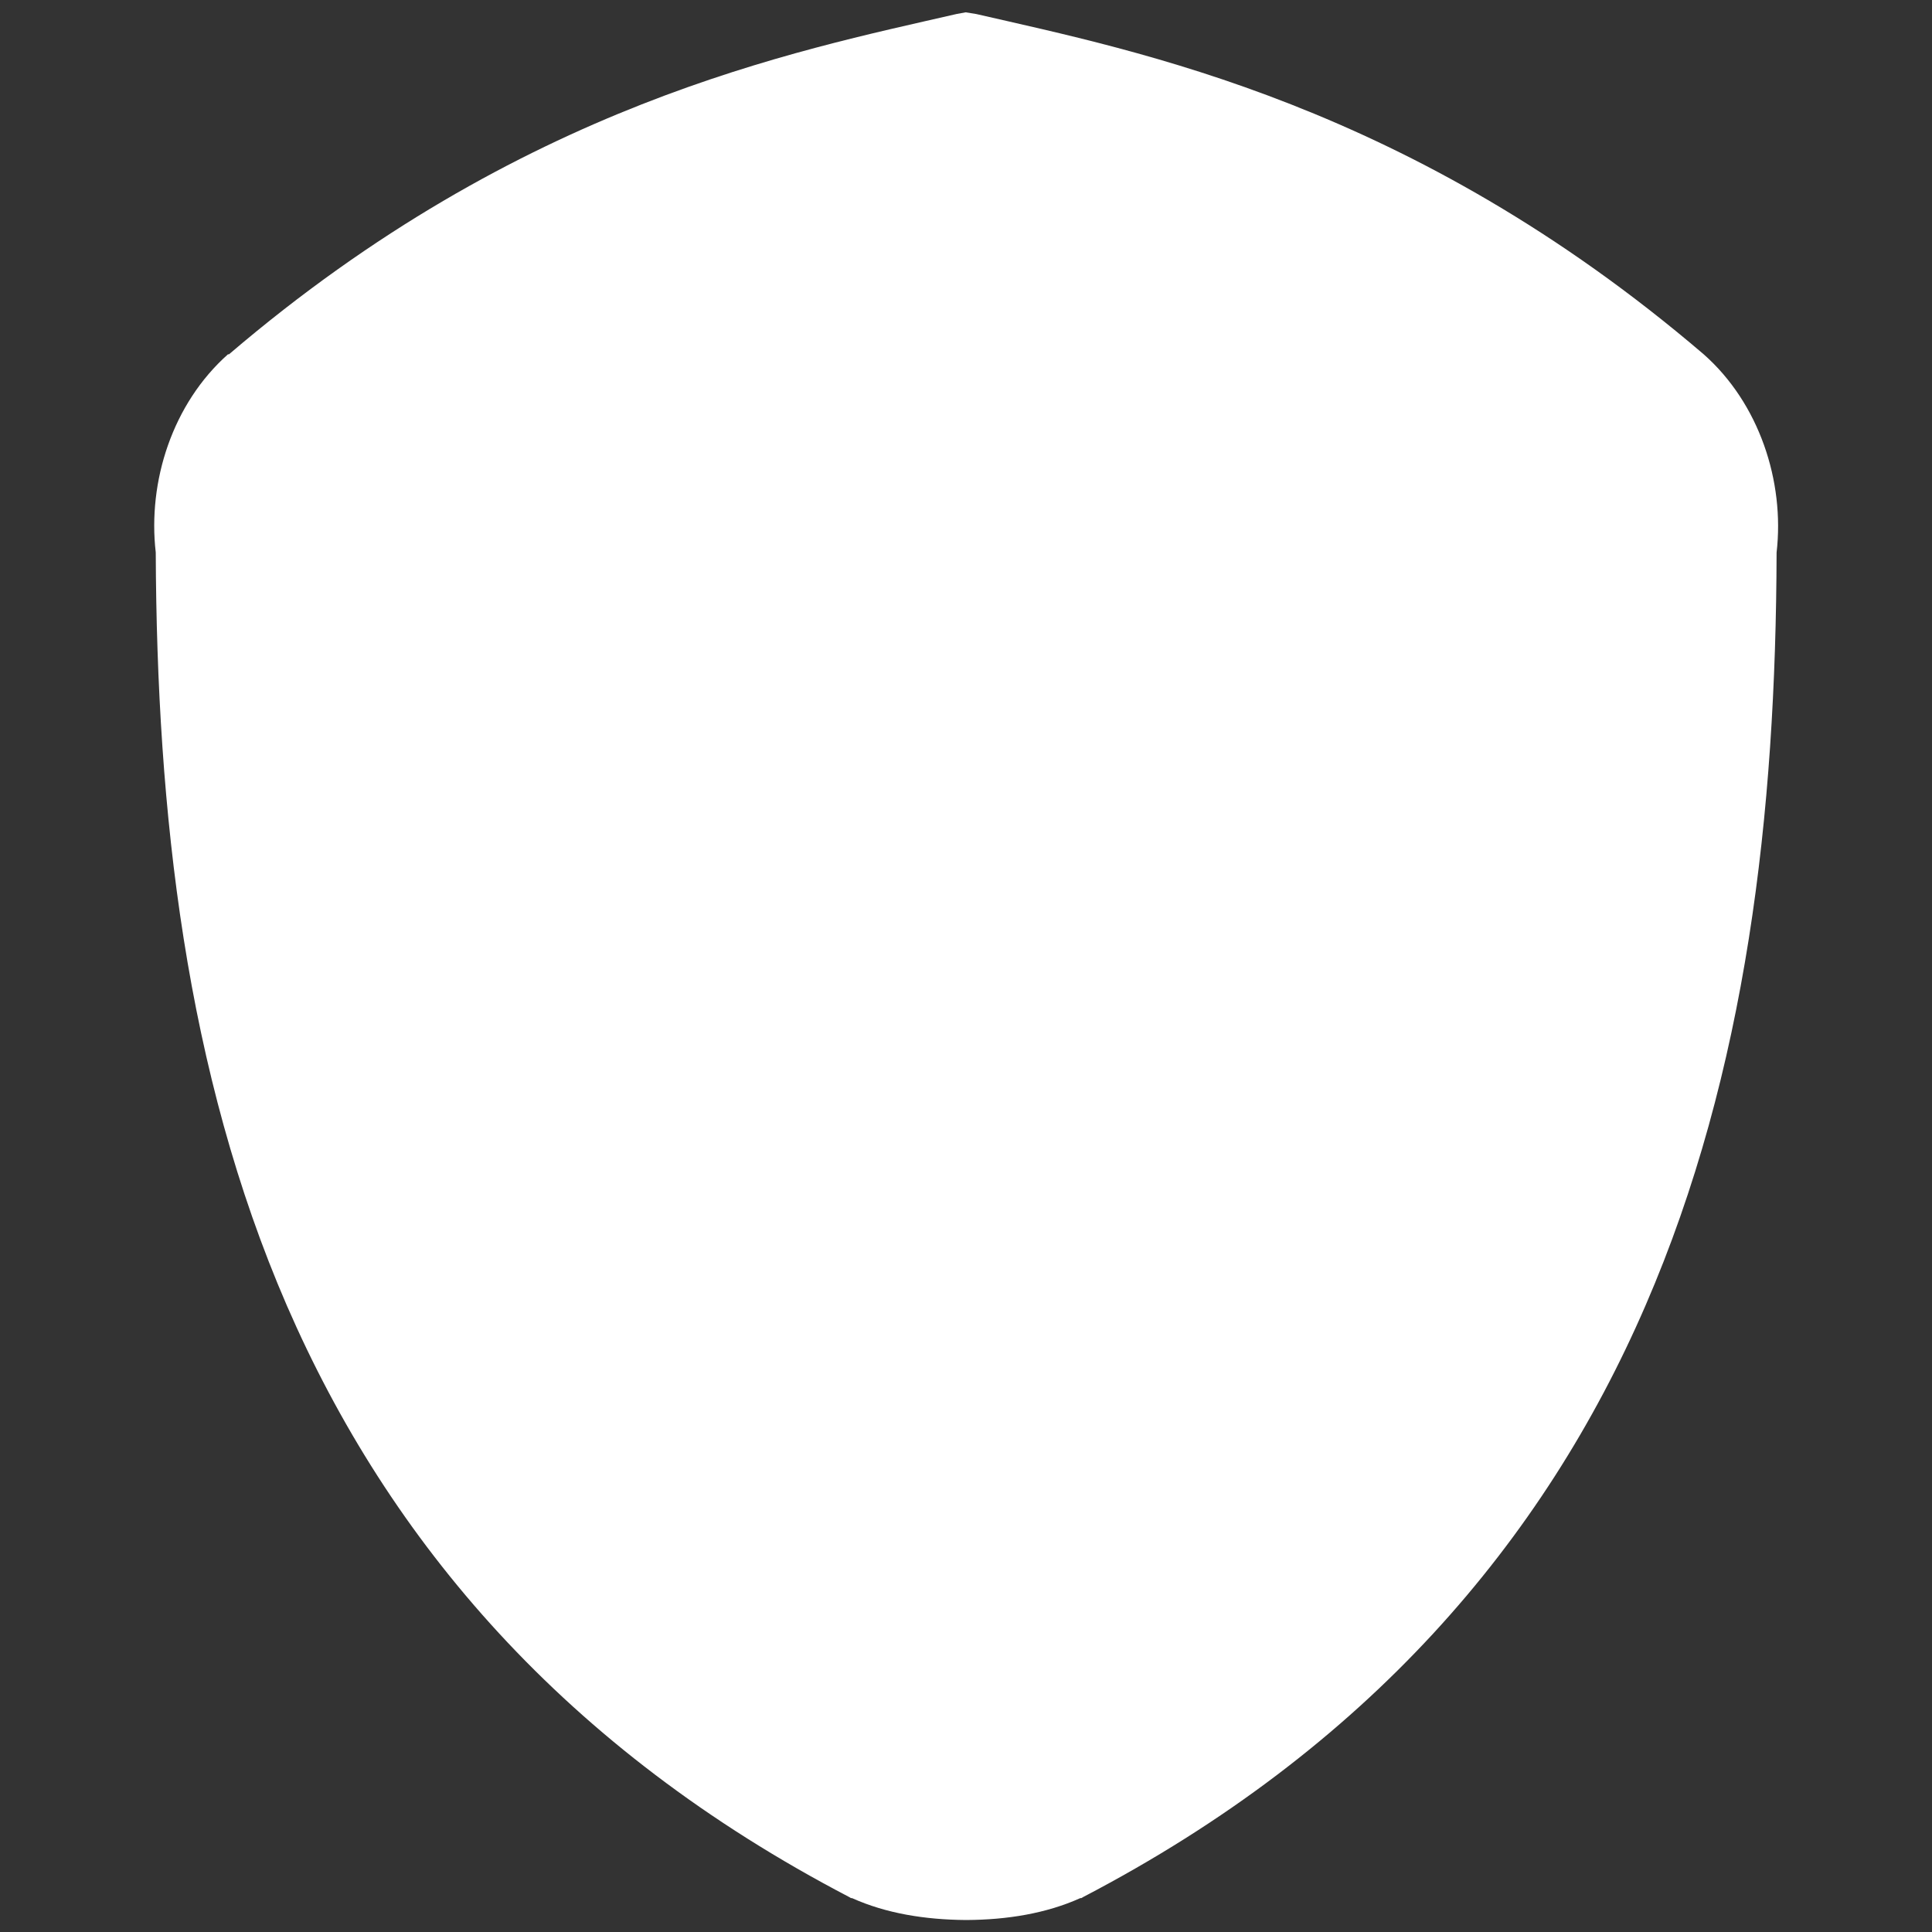 <?xml version="1.0" encoding="UTF-8" standalone="no"?>
<!-- Created with Inkscape (http://www.inkscape.org/) -->

<svg
   width="21.333"
   height="21.333"
   viewBox="0 0 5.644 5.644"
   version="1.1"
   id="svg5"
   xml:space="preserve"
   xmlns="http://www.w3.org/2000/svg"
   xmlns:svg="http://www.w3.org/2000/svg"><rect x="0" y="0" width="5.644" height="5.644" fill="#333333" stroke="none"/><defs
     id="defs2" /><g
     id="layer1"
     transform="translate(125.441,-7.903)"><path
       id="path71"
       style="color:#000000;fill:#ffffff;stroke-width:1.309;-inkscape-stroke:none"
       d="m -122.62,7.939 -0.027,0.005 c -0.474,0.109 -1.271,0.264 -2.125,0.994 h -0.003 c -0.162,0.144 -0.235,0.371 -0.211,0.579 0.003,0.759 0.087,1.517 0.383,2.2 0.298,0.686 0.809,1.293 1.643,1.728 l 0.005,0.003 h 0.003 c 0.1,0.045 0.214,0.063 0.332,0.064 h 0.003 c 0.118,-7.25e-4 0.232,-0.019 0.332,-0.064 h 0.003 l 0.005,-0.003 c 0.834,-0.435 1.346,-1.042 1.643,-1.728 0.296,-0.683 0.381,-1.44 0.383,-2.2 0.024,-0.208 -0.051,-0.436 -0.213,-0.579 -0.854,-0.73 -1.651,-0.885 -2.125,-0.994 z" /></g></svg>
